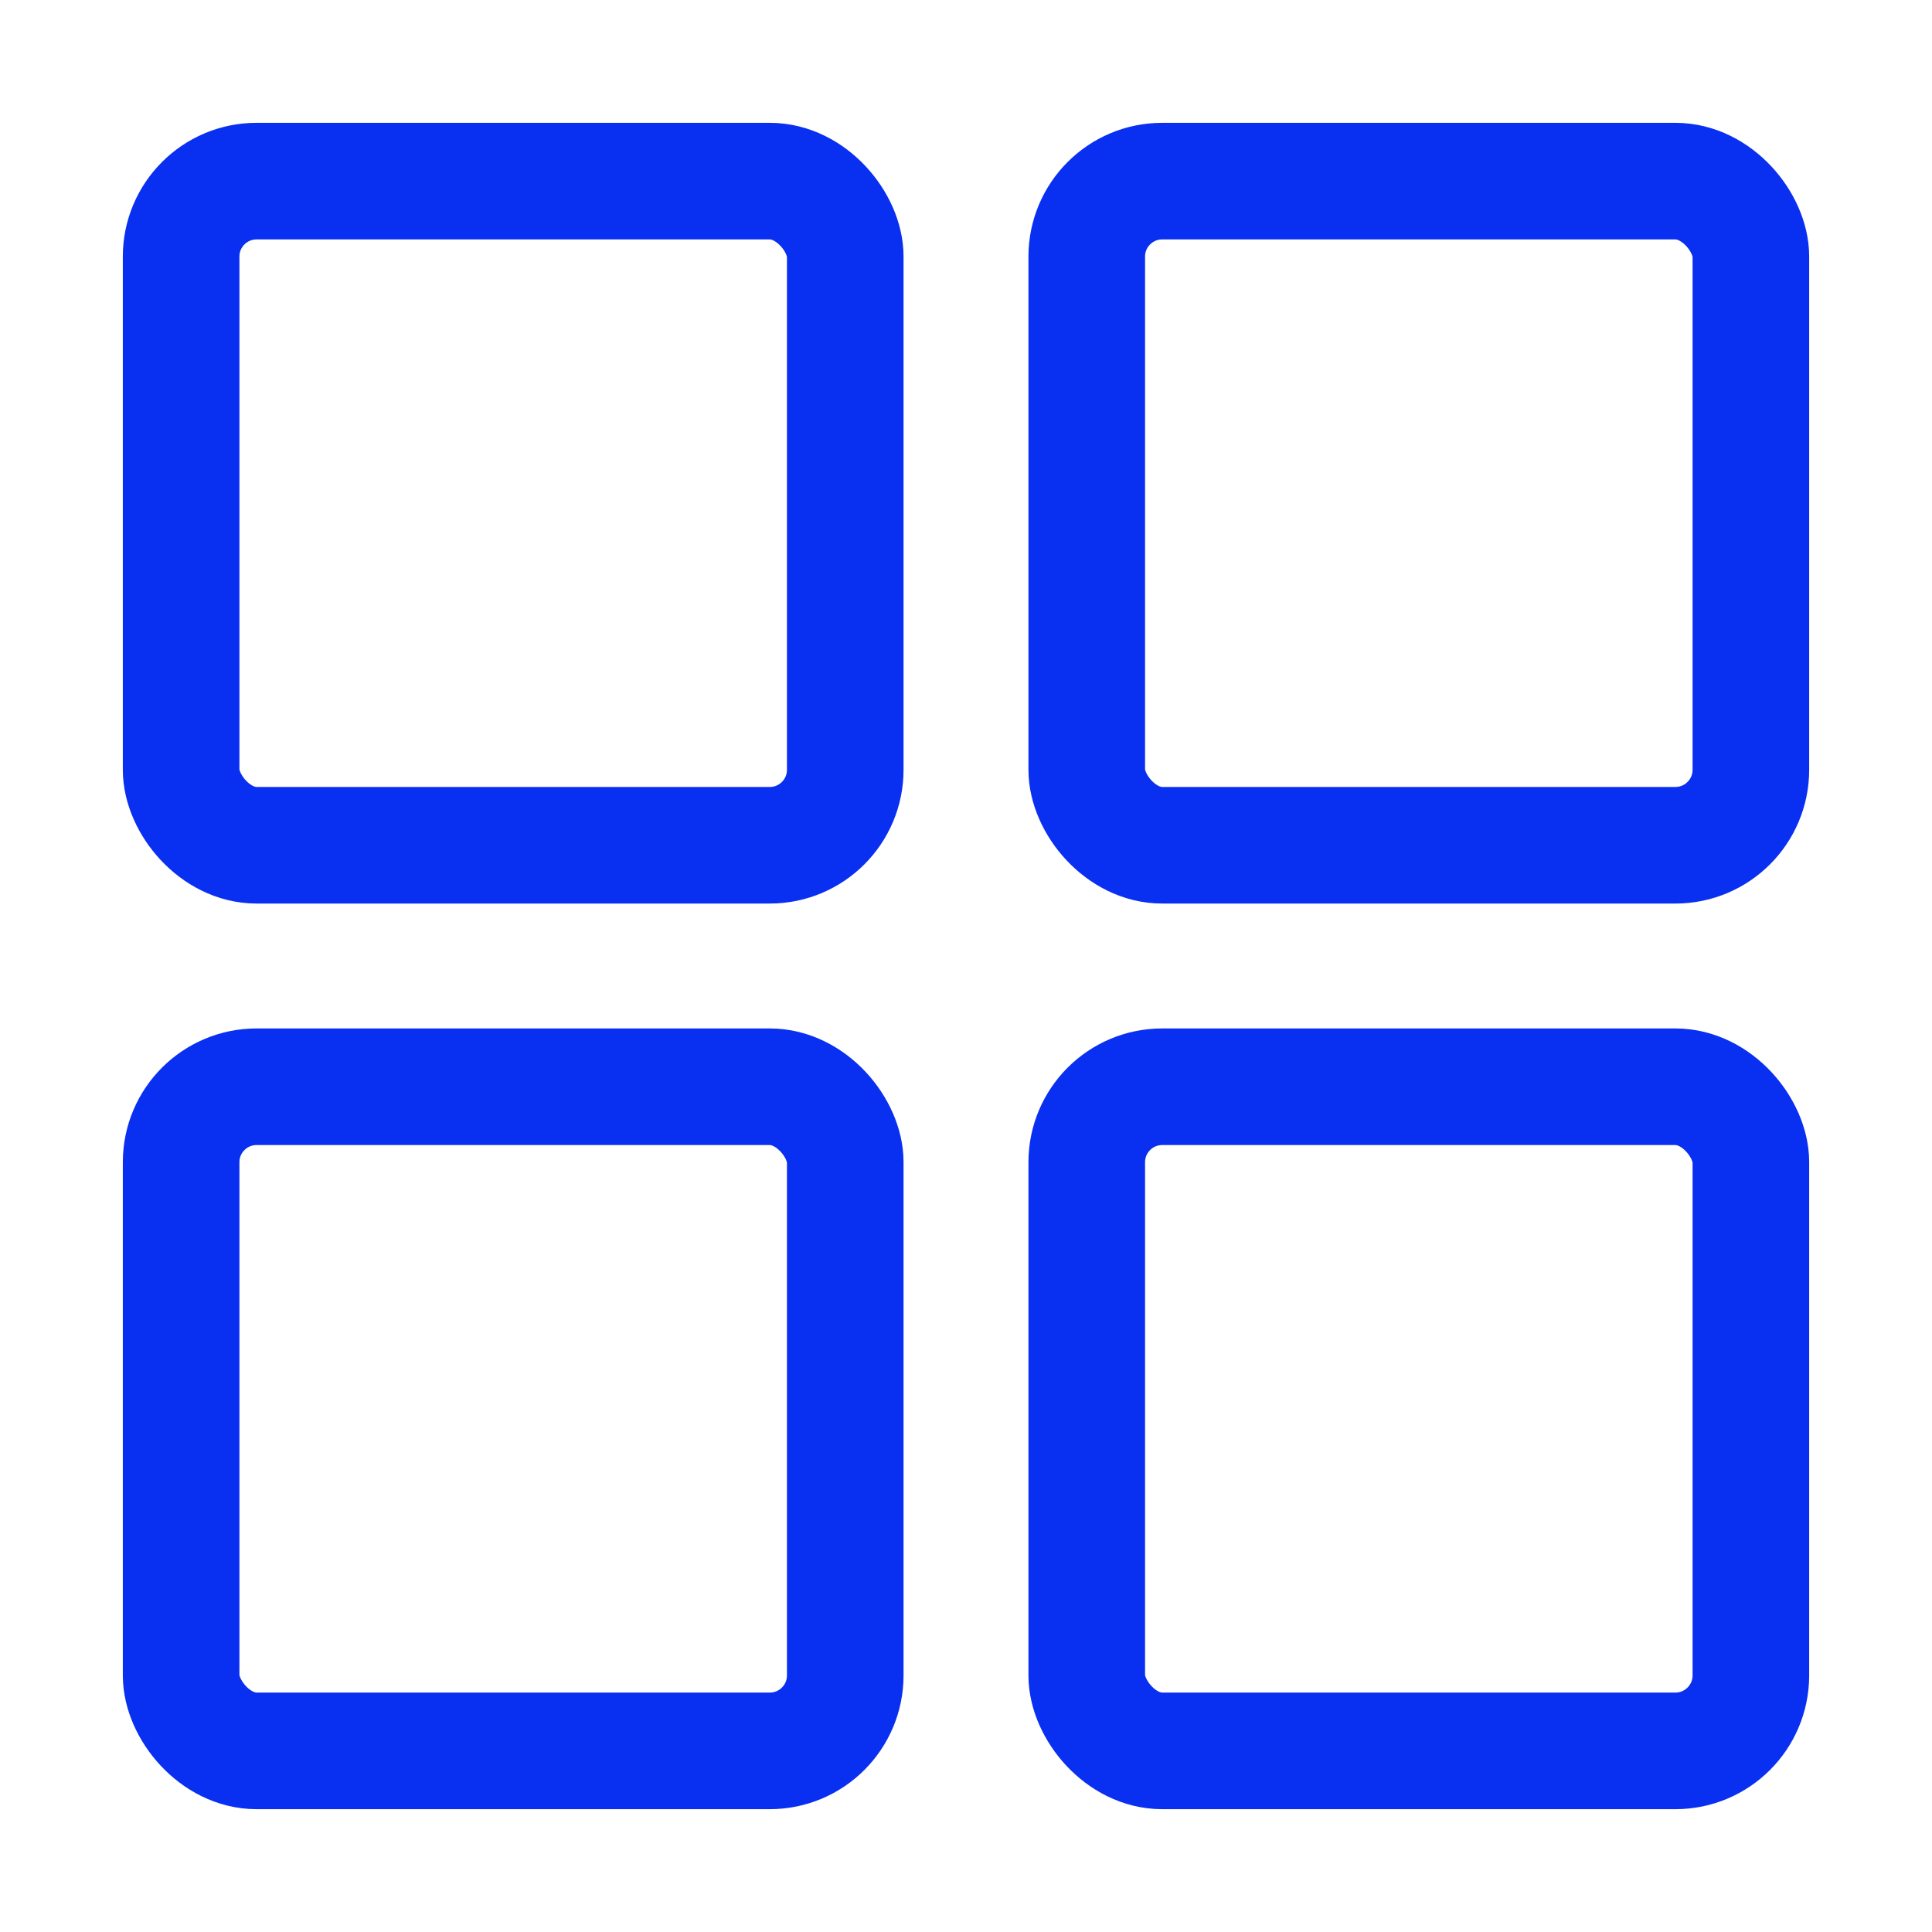 <svg xmlns="http://www.w3.org/2000/svg" width="20" height="20" viewBox="0 0 512 512"><rect width="176" height="176" x="48" y="48" fill="none" stroke="#092ff1" stroke-linecap="round" stroke-linejoin="round" stroke-width="30.9" rx="20" ry="20"/><rect width="176" height="176" x="288" y="48" fill="none" stroke="#092ff1" stroke-linecap="round" stroke-linejoin="round" stroke-width="30.9" rx="20" ry="20"/><rect width="176" height="176" x="48" y="288" fill="none" stroke="#092ff1" stroke-linecap="round" stroke-linejoin="round" stroke-width="30.9" rx="20" ry="20"/><rect width="176" height="176" x="288" y="288" fill="none" stroke="#092ff1" stroke-linecap="round" stroke-linejoin="round" stroke-width="30.9" rx="20" ry="20"/></svg>